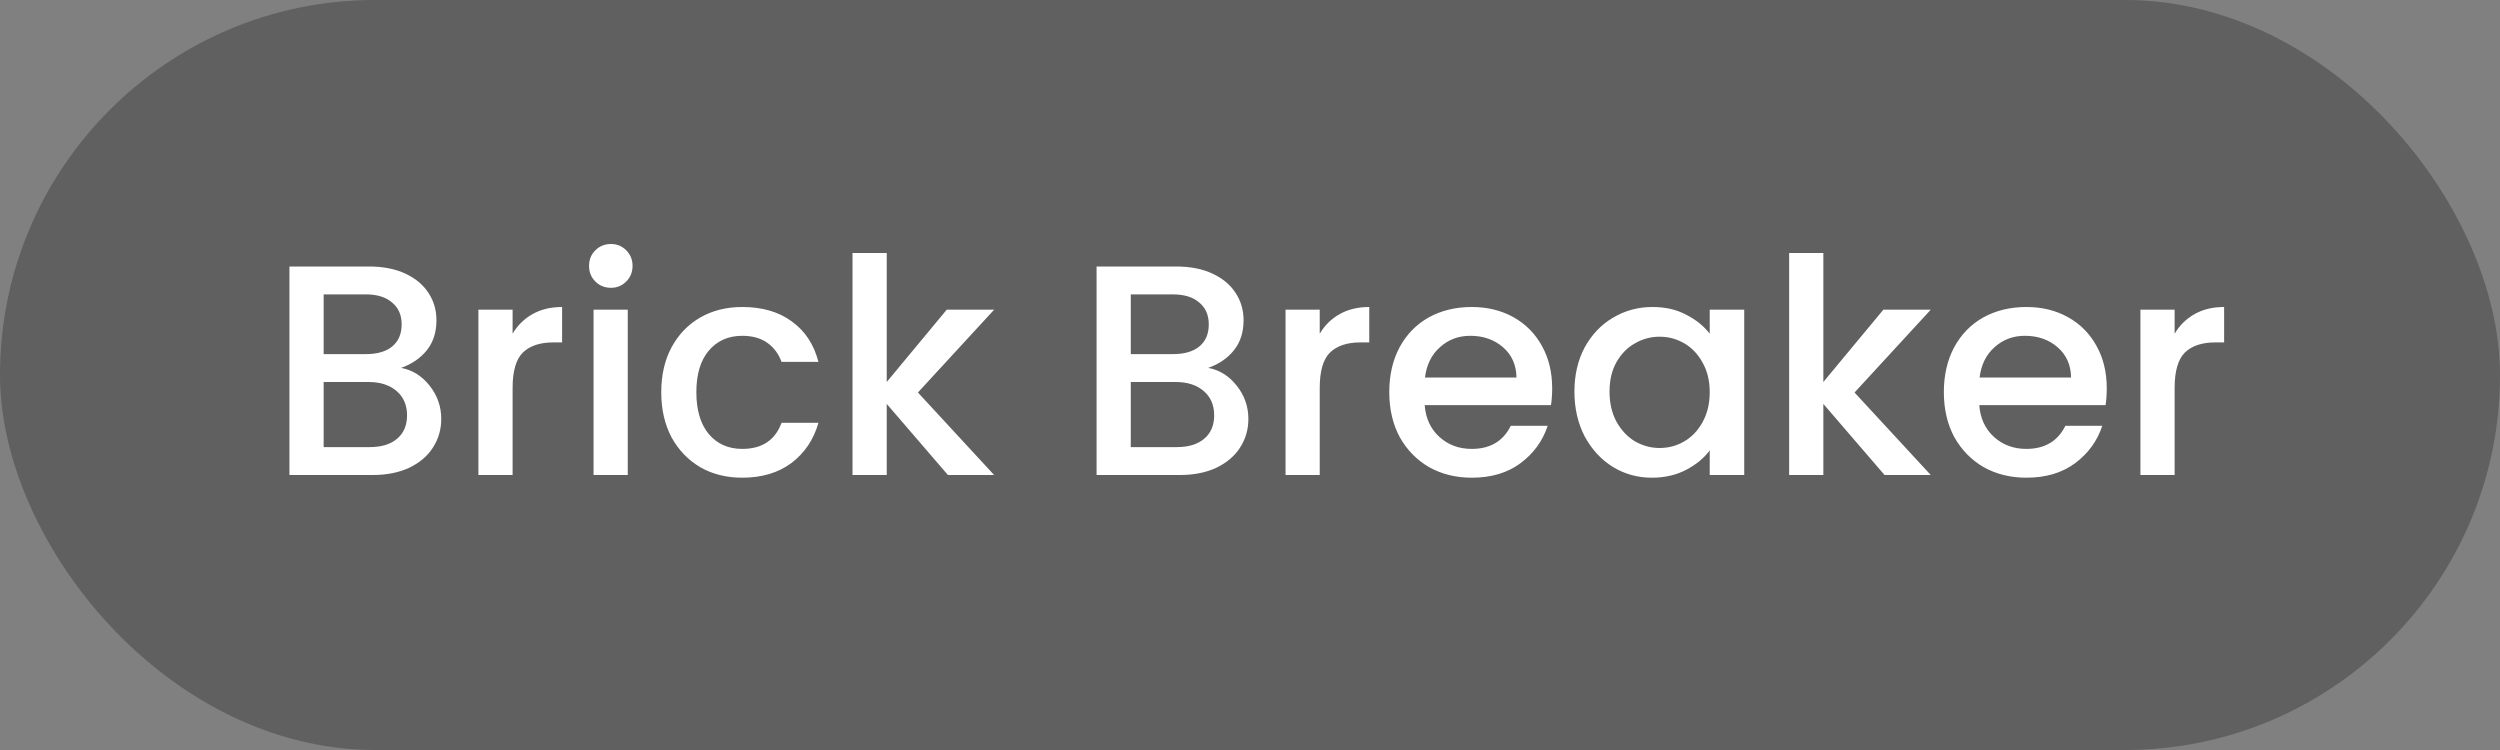 <svg xmlns="http://www.w3.org/2000/svg" fill="none" viewBox="0 0 100 30" height="30" width="100">
<rect x="0" y="0" width="100" height="30" fill="#808080" stroke="none"/>
<rect fill-opacity="0.25" fill="black" rx="15" height="30" width="100"></rect>
<path fill="white" d="M16.042 14.716C16.49 14.796 16.87 15.032 17.182 15.424C17.494 15.816 17.65 16.26 17.65 16.756C17.65 17.18 17.538 17.564 17.314 17.908C17.098 18.244 16.782 18.512 16.366 18.712C15.95 18.904 15.466 19 14.914 19H11.578V10.66H14.758C15.326 10.66 15.814 10.756 16.222 10.948C16.63 11.14 16.938 11.4 17.146 11.728C17.354 12.048 17.458 12.408 17.458 12.808C17.458 13.288 17.33 13.688 17.074 14.008C16.818 14.328 16.474 14.564 16.042 14.716ZM12.946 14.164H14.638C15.086 14.164 15.434 14.064 15.682 13.864C15.938 13.656 16.066 13.36 16.066 12.976C16.066 12.6 15.938 12.308 15.682 12.1C15.434 11.884 15.086 11.776 14.638 11.776H12.946V14.164ZM14.794 17.884C15.258 17.884 15.622 17.772 15.886 17.548C16.15 17.324 16.282 17.012 16.282 16.612C16.282 16.204 16.142 15.88 15.862 15.64C15.582 15.4 15.21 15.28 14.746 15.28H12.946V17.884H14.794ZM20.504 13.348C20.704 13.012 20.968 12.752 21.296 12.568C21.632 12.376 22.028 12.28 22.484 12.28V13.696H22.136C21.6 13.696 21.192 13.832 20.912 14.104C20.64 14.376 20.504 14.848 20.504 15.52V19H19.136V12.388H20.504V13.348ZM24.438 11.512C24.19 11.512 23.982 11.428 23.814 11.26C23.646 11.092 23.562 10.884 23.562 10.636C23.562 10.388 23.646 10.18 23.814 10.012C23.982 9.844 24.19 9.76 24.438 9.76C24.678 9.76 24.882 9.844 25.05 10.012C25.218 10.18 25.302 10.388 25.302 10.636C25.302 10.884 25.218 11.092 25.05 11.26C24.882 11.428 24.678 11.512 24.438 11.512ZM25.11 12.388V19H23.742V12.388H25.11ZM26.45 15.688C26.45 15.008 26.586 14.412 26.858 13.9C27.138 13.38 27.522 12.98 28.01 12.7C28.498 12.42 29.058 12.28 29.69 12.28C30.49 12.28 31.15 12.472 31.67 12.856C32.198 13.232 32.554 13.772 32.738 14.476H31.262C31.142 14.148 30.95 13.892 30.686 13.708C30.422 13.524 30.09 13.432 29.69 13.432C29.13 13.432 28.682 13.632 28.346 14.032C28.018 14.424 27.854 14.976 27.854 15.688C27.854 16.4 28.018 16.956 28.346 17.356C28.682 17.756 29.13 17.956 29.69 17.956C30.482 17.956 31.006 17.608 31.262 16.912H32.738C32.546 17.584 32.186 18.12 31.658 18.52C31.13 18.912 30.474 19.108 29.69 19.108C29.058 19.108 28.498 18.968 28.01 18.688C27.522 18.4 27.138 18 26.858 17.488C26.586 16.968 26.45 16.368 26.45 15.688ZM36.717 15.7L39.765 19H37.917L35.469 16.156V19H34.101V10.12H35.469V15.28L37.869 12.388H39.765L36.717 15.7ZM48.327 14.716C48.775 14.796 49.155 15.032 49.467 15.424C49.779 15.816 49.935 16.26 49.935 16.756C49.935 17.18 49.823 17.564 49.599 17.908C49.383 18.244 49.067 18.512 48.651 18.712C48.235 18.904 47.751 19 47.199 19H43.863V10.66H47.043C47.611 10.66 48.099 10.756 48.507 10.948C48.915 11.14 49.223 11.4 49.431 11.728C49.639 12.048 49.743 12.408 49.743 12.808C49.743 13.288 49.615 13.688 49.359 14.008C49.103 14.328 48.759 14.564 48.327 14.716ZM45.231 14.164H46.923C47.371 14.164 47.719 14.064 47.967 13.864C48.223 13.656 48.351 13.36 48.351 12.976C48.351 12.6 48.223 12.308 47.967 12.1C47.719 11.884 47.371 11.776 46.923 11.776H45.231V14.164ZM47.079 17.884C47.543 17.884 47.907 17.772 48.171 17.548C48.435 17.324 48.567 17.012 48.567 16.612C48.567 16.204 48.427 15.88 48.147 15.64C47.867 15.4 47.495 15.28 47.031 15.28H45.231V17.884H47.079ZM52.789 13.348C52.989 13.012 53.254 12.752 53.581 12.568C53.917 12.376 54.313 12.28 54.77 12.28V13.696H54.422C53.886 13.696 53.477 13.832 53.197 14.104C52.925 14.376 52.789 14.848 52.789 15.52V19H51.422V12.388H52.789V13.348ZM62.087 15.532C62.087 15.78 62.071 16.004 62.039 16.204H56.987C57.027 16.732 57.223 17.156 57.575 17.476C57.927 17.796 58.359 17.956 58.871 17.956C59.607 17.956 60.127 17.648 60.431 17.032H61.907C61.707 17.64 61.343 18.14 60.815 18.532C60.295 18.916 59.647 19.108 58.871 19.108C58.239 19.108 57.671 18.968 57.167 18.688C56.671 18.4 56.279 18 55.991 17.488C55.711 16.968 55.571 16.368 55.571 15.688C55.571 15.008 55.707 14.412 55.979 13.9C56.259 13.38 56.647 12.98 57.143 12.7C57.647 12.42 58.223 12.28 58.871 12.28C59.495 12.28 60.051 12.416 60.539 12.688C61.027 12.96 61.407 13.344 61.679 13.84C61.951 14.328 62.087 14.892 62.087 15.532ZM60.659 15.1C60.651 14.596 60.471 14.192 60.119 13.888C59.767 13.584 59.331 13.432 58.811 13.432C58.339 13.432 57.935 13.584 57.599 13.888C57.263 14.184 57.063 14.588 56.999 15.1H60.659ZM62.977 15.664C62.977 15 63.113 14.412 63.385 13.9C63.665 13.388 64.041 12.992 64.513 12.712C64.993 12.424 65.521 12.28 66.097 12.28C66.617 12.28 67.069 12.384 67.453 12.592C67.845 12.792 68.157 13.044 68.389 13.348V12.388H69.769V19H68.389V18.016C68.157 18.328 67.841 18.588 67.441 18.796C67.041 19.004 66.585 19.108 66.073 19.108C65.505 19.108 64.985 18.964 64.513 18.676C64.041 18.38 63.665 17.972 63.385 17.452C63.113 16.924 62.977 16.328 62.977 15.664ZM68.389 15.688C68.389 15.232 68.293 14.836 68.101 14.5C67.917 14.164 67.673 13.908 67.369 13.732C67.065 13.556 66.737 13.468 66.385 13.468C66.033 13.468 65.705 13.556 65.401 13.732C65.097 13.9 64.849 14.152 64.657 14.488C64.473 14.816 64.381 15.208 64.381 15.664C64.381 16.12 64.473 16.52 64.657 16.864C64.849 17.208 65.097 17.472 65.401 17.656C65.713 17.832 66.041 17.92 66.385 17.92C66.737 17.92 67.065 17.832 67.369 17.656C67.673 17.48 67.917 17.224 68.101 16.888C68.293 16.544 68.389 16.144 68.389 15.688ZM74.182 15.7L77.23 19H75.382L72.934 16.156V19H71.566V10.12H72.934V15.28L75.334 12.388H77.23L74.182 15.7ZM84.27 15.532C84.27 15.78 84.254 16.004 84.222 16.204H79.171C79.21 16.732 79.406 17.156 79.758 17.476C80.111 17.796 80.543 17.956 81.055 17.956C81.79 17.956 82.311 17.648 82.615 17.032H84.091C83.891 17.64 83.526 18.14 82.999 18.532C82.478 18.916 81.831 19.108 81.055 19.108C80.422 19.108 79.855 18.968 79.35 18.688C78.855 18.4 78.463 18 78.174 17.488C77.894 16.968 77.754 16.368 77.754 15.688C77.754 15.008 77.891 14.412 78.162 13.9C78.442 13.38 78.831 12.98 79.326 12.7C79.831 12.42 80.406 12.28 81.055 12.28C81.678 12.28 82.234 12.416 82.722 12.688C83.21 12.96 83.591 13.344 83.862 13.84C84.135 14.328 84.27 14.892 84.27 15.532ZM82.843 15.1C82.835 14.596 82.654 14.192 82.302 13.888C81.951 13.584 81.514 13.432 80.995 13.432C80.522 13.432 80.118 13.584 79.782 13.888C79.447 14.184 79.246 14.588 79.183 15.1H82.843ZM86.985 13.348C87.185 13.012 87.449 12.752 87.777 12.568C88.113 12.376 88.509 12.28 88.965 12.28V13.696H88.617C88.081 13.696 87.673 13.832 87.393 14.104C87.121 14.376 86.985 14.848 86.985 15.52V19H85.617V12.388H86.985V13.348Z"></path>
</svg>

